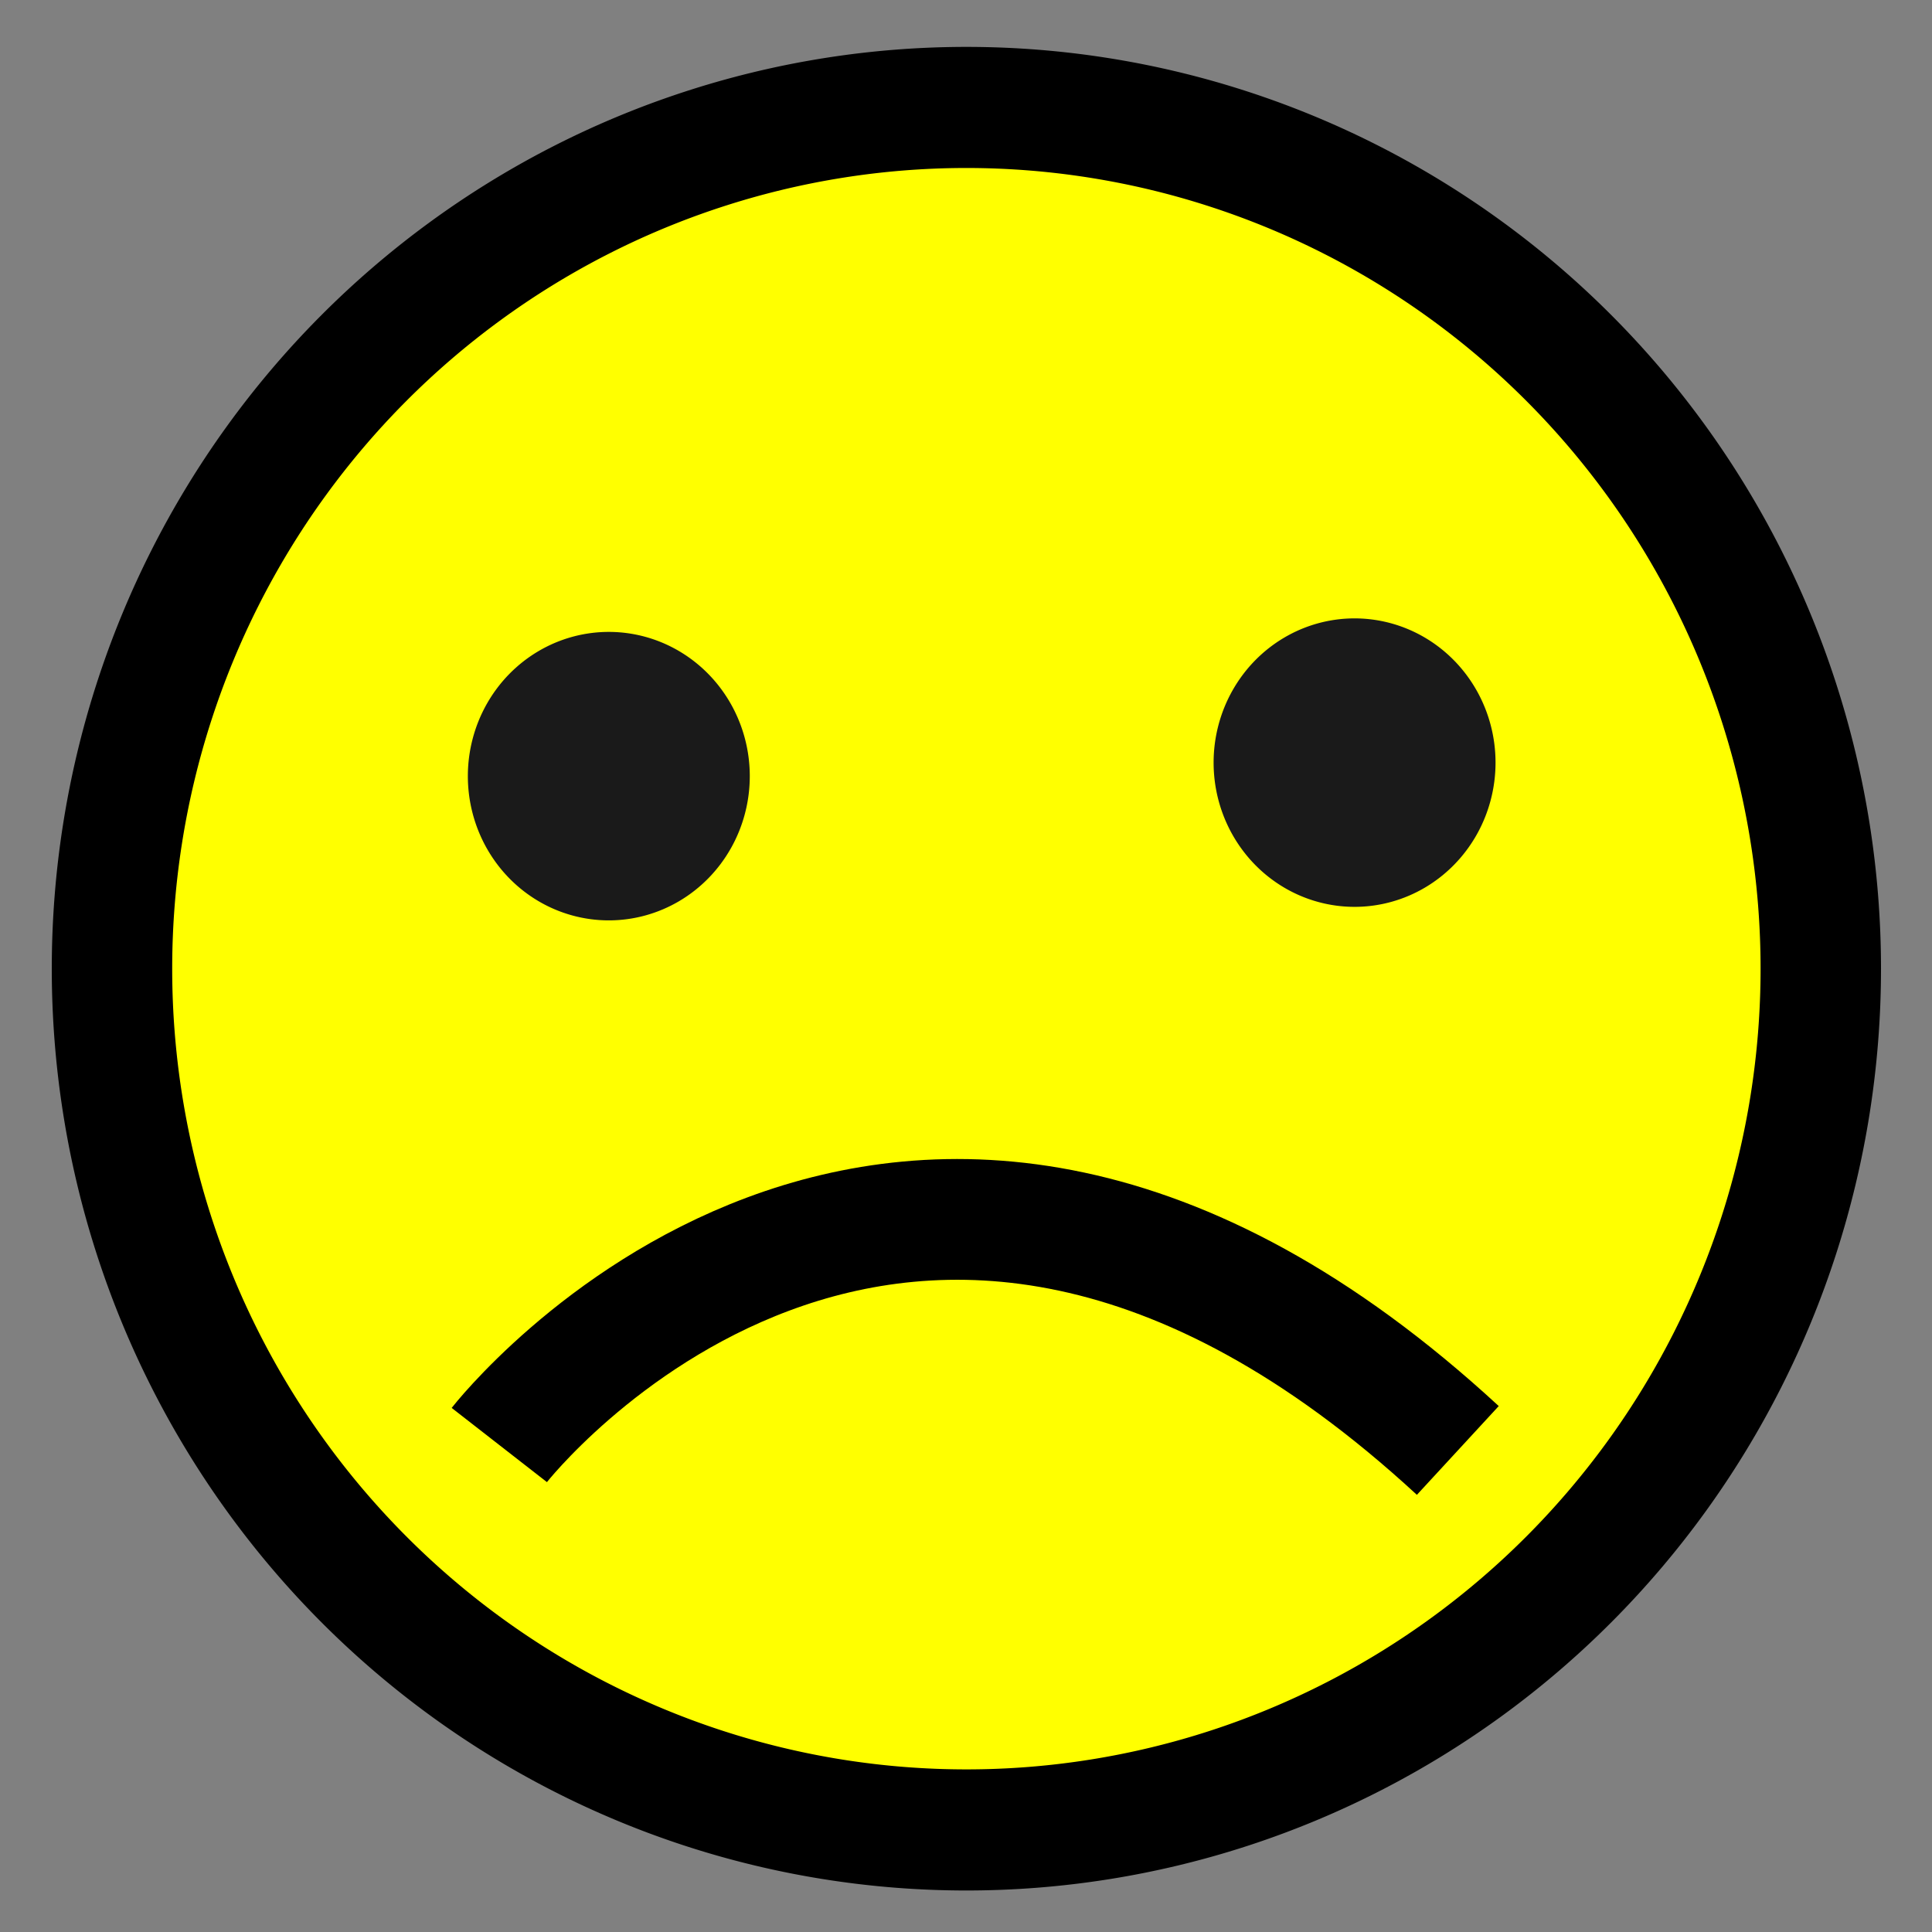 <?xml version="1.0" encoding="UTF-8" standalone="no"?>
<!-- Created with Inkscape (http://www.inkscape.org/) -->
<svg
   xmlns:dc="http://purl.org/dc/elements/1.1/"
   xmlns:cc="http://creativecommons.org/ns#"
   xmlns:rdf="http://www.w3.org/1999/02/22-rdf-syntax-ns#"
   xmlns:svg="http://www.w3.org/2000/svg"
   xmlns="http://www.w3.org/2000/svg"
   xmlns:sodipodi="http://sodipodi.sourceforge.net/DTD/sodipodi-0.dtd"
   xmlns:inkscape="http://www.inkscape.org/namespaces/inkscape"
   width="16px"
   height="16px"
   id="svg2383"
   sodipodi:version="0.32"
   inkscape:version="0.46"
   sodipodi:docname="sad.svg"
   inkscape:output_extension="org.inkscape.output.svg.inkscape"
   inkscape:export-filename="/home/chris/DMDirc-git/svn.dmdirc.com/src/com/dmdirc/res/smilies/yellow/smile.png"
   inkscape:export-xdpi="90"
   inkscape:export-ydpi="90">
  <rect width="100%" height="100%" fill="#808080" stroke="none"/>
  <defs
     id="defs2385">
    <inkscape:perspective
       sodipodi:type="inkscape:persp3d"
       inkscape:vp_x="0 : 8 : 1"
       inkscape:vp_y="0 : 1000 : 0"
       inkscape:vp_z="16 : 8 : 1"
       inkscape:persp3d-origin="8 : 5.3333333 : 1"
       id="perspective2391" />
  </defs>
  <sodipodi:namedview
     id="base"
     pagecolor="#ffffff"
     bordercolor="#666666"
     borderopacity="1.0"
     inkscape:pageopacity="0.0"
     inkscape:pageshadow="2"
     inkscape:zoom="22.197802"
     inkscape:cx="7.8648515"
     inkscape:cy="8"
     inkscape:current-layer="layer1"
     showgrid="true"
     inkscape:grid-bbox="true"
     inkscape:document-units="px"
     inkscape:window-width="1280"
     inkscape:window-height="956"
     inkscape:window-x="0"
     inkscape:window-y="0">
    <inkscape:grid
       type="xygrid"
       id="grid2393" />
  </sodipodi:namedview>
  <g
     id="layer1"
     inkscape:label="Layer 1"
     inkscape:groupmode="layer">
    <path
       sodipodi:type="arc"
       style="opacity:1;fill:#ffff00;fill-opacity:1;fill-rule:evenodd;stroke:#000000;stroke-width:1.118;stroke-linecap:butt;stroke-linejoin:miter;stroke-miterlimit:4;stroke-dasharray:none;stroke-opacity:1"
       id="path2395"
       sodipodi:cx="8.0675745"
       sodipodi:cy="8.093812"
       sodipodi:rx="7.932426"
       sodipodi:ry="7.9512377"
       d="M 16,8.094 A 7.932,7.951 0 1 1 0.135,8.094 A 7.932,7.951 0 1 1 16,8.094 z"
       transform="matrix(0.892,0,0,0.897,0.807,0.762)" />
    <path
       sodipodi:type="arc"
       style="opacity:1;fill:#1a1a1a;fill-opacity:1;fill-rule:evenodd;stroke:none;stroke-width:1.1;stroke-linecap:butt;stroke-linejoin:miter;stroke-miterlimit:4;stroke-dasharray:none;stroke-opacity:1"
       id="path3167"
       sodipodi:cx="4.8653464"
       sodipodi:cy="5.7512374"
       sodipodi:rx="0.99108911"
       sodipodi:ry="1.0136138"
       d="M 5.856,5.751 A 0.991,1.014 0 1 1 3.874,5.751 A 0.991,1.014 0 1 1 5.856,5.751 z"
       transform="matrix(1.178,0,0,1.178,-0.689,-0.347)" />
    <path
       style="fill:none;fill-rule:evenodd;stroke:#000000;stroke-width:1px;stroke-linecap:butt;stroke-linejoin:miter;stroke-opacity:1"
       d="M 4.135,11.967 C 4.135,11.967 7.433,7.733 12.073,12.012"
       id="path3171" />
    <path
       sodipodi:type="arc"
       style="opacity:1;fill:#1a1a1a;fill-opacity:1;fill-rule:evenodd;stroke:none;stroke-width:1.1;stroke-linecap:butt;stroke-linejoin:miter;stroke-miterlimit:4;stroke-dasharray:none;stroke-opacity:1"
       id="path3173"
       sodipodi:cx="4.8653464"
       sodipodi:cy="5.7512374"
       sodipodi:rx="0.99108911"
       sodipodi:ry="1.0136138"
       d="M 5.856,5.751 A 0.991,1.014 0 1 1 3.874,5.751 A 0.991,1.014 0 1 1 5.856,5.751 z"
       transform="matrix(1.178,0,0,1.178,5.487,-0.459)" />
  </g>
</svg>
